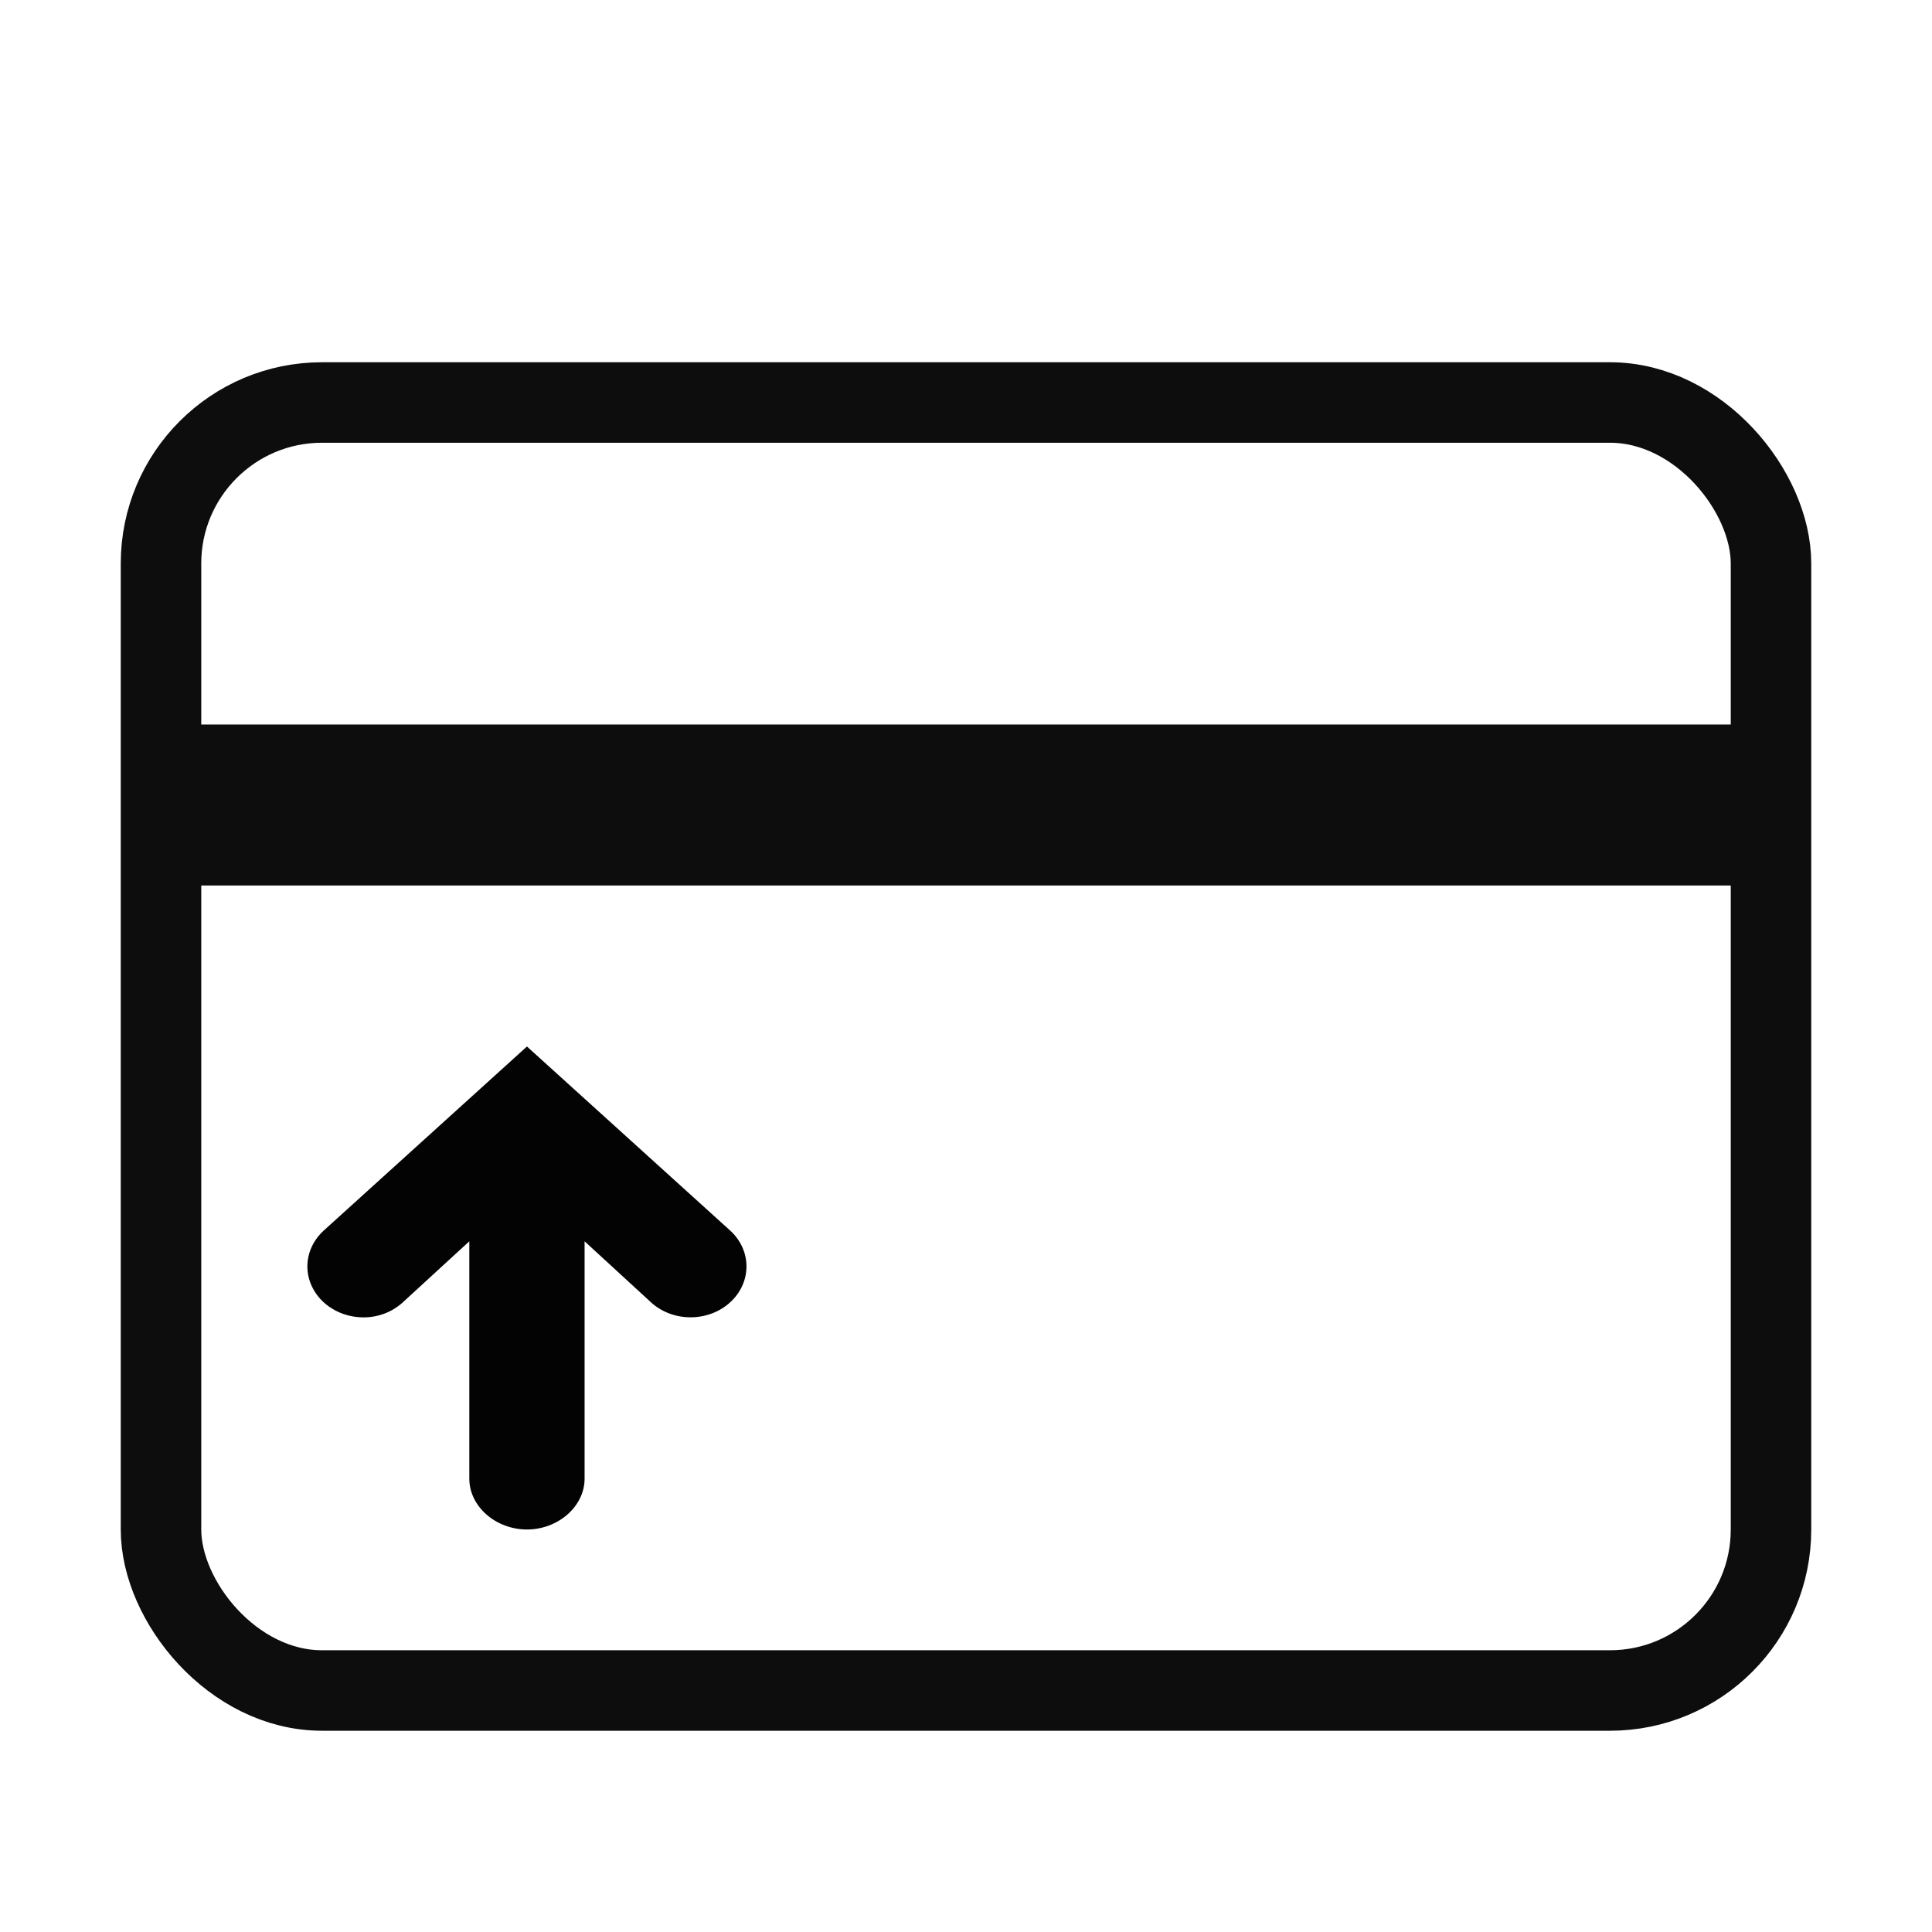 <?xml version="1.0" encoding="UTF-8"?>
<svg width="24px" height="24px" viewBox="0 0 24 24" version="1.1" xmlns="http://www.w3.org/2000/svg" xmlns:xlink="http://www.w3.org/1999/xlink">
    <!-- Generator: Sketch 61.2 (89653) - https://sketch.com -->
    <title>icon_recharge_active</title>
    <desc>Created with Sketch.</desc>
    <g id="Page-1" stroke="none" stroke-width="1" fill="none" fill-rule="evenodd">
        <g id="首页" transform="translate(-62, -2212)">
            <g id="icon_recharge_active" transform="translate(62, 2212)">
                <g>
                    <rect id="矩形备份-22" x="0" y="0" width="24" height="24"></rect>
                    <g id="编组-12" transform="translate(2, 5)">
                        <rect id="矩形备份-24" stroke="#0D0D0D" fill="none" x="0" y="0" width="20" height="16" rx="2"></rect>
                        <path d="M7.069,11.179 C7.341,10.932 7.341,10.532 7.069,10.285 L4.546,8 L2.023,10.285 C1.824,10.465 1.763,10.737 1.871,10.973 C1.978,11.209 2.232,11.364 2.514,11.365 C2.694,11.365 2.866,11.303 3.003,11.179 L3.83,10.42 L3.83,13.368 C3.83,13.716 4.161,14 4.546,14 C4.93,14 5.262,13.716 5.262,13.368 L5.262,10.42 L6.088,11.179 C6.218,11.298 6.394,11.364 6.579,11.364 C6.763,11.364 6.939,11.298 7.069,11.179 L7.069,11.179 Z" id="路径" fill="#030303"></path>
                        <rect id="矩形备份-25" fill="#0D0D0D" x="0" y="4" width="20" height="2"></rect>
                    </g>
                </g>
            </g>
        </g>
    </g>
</svg>